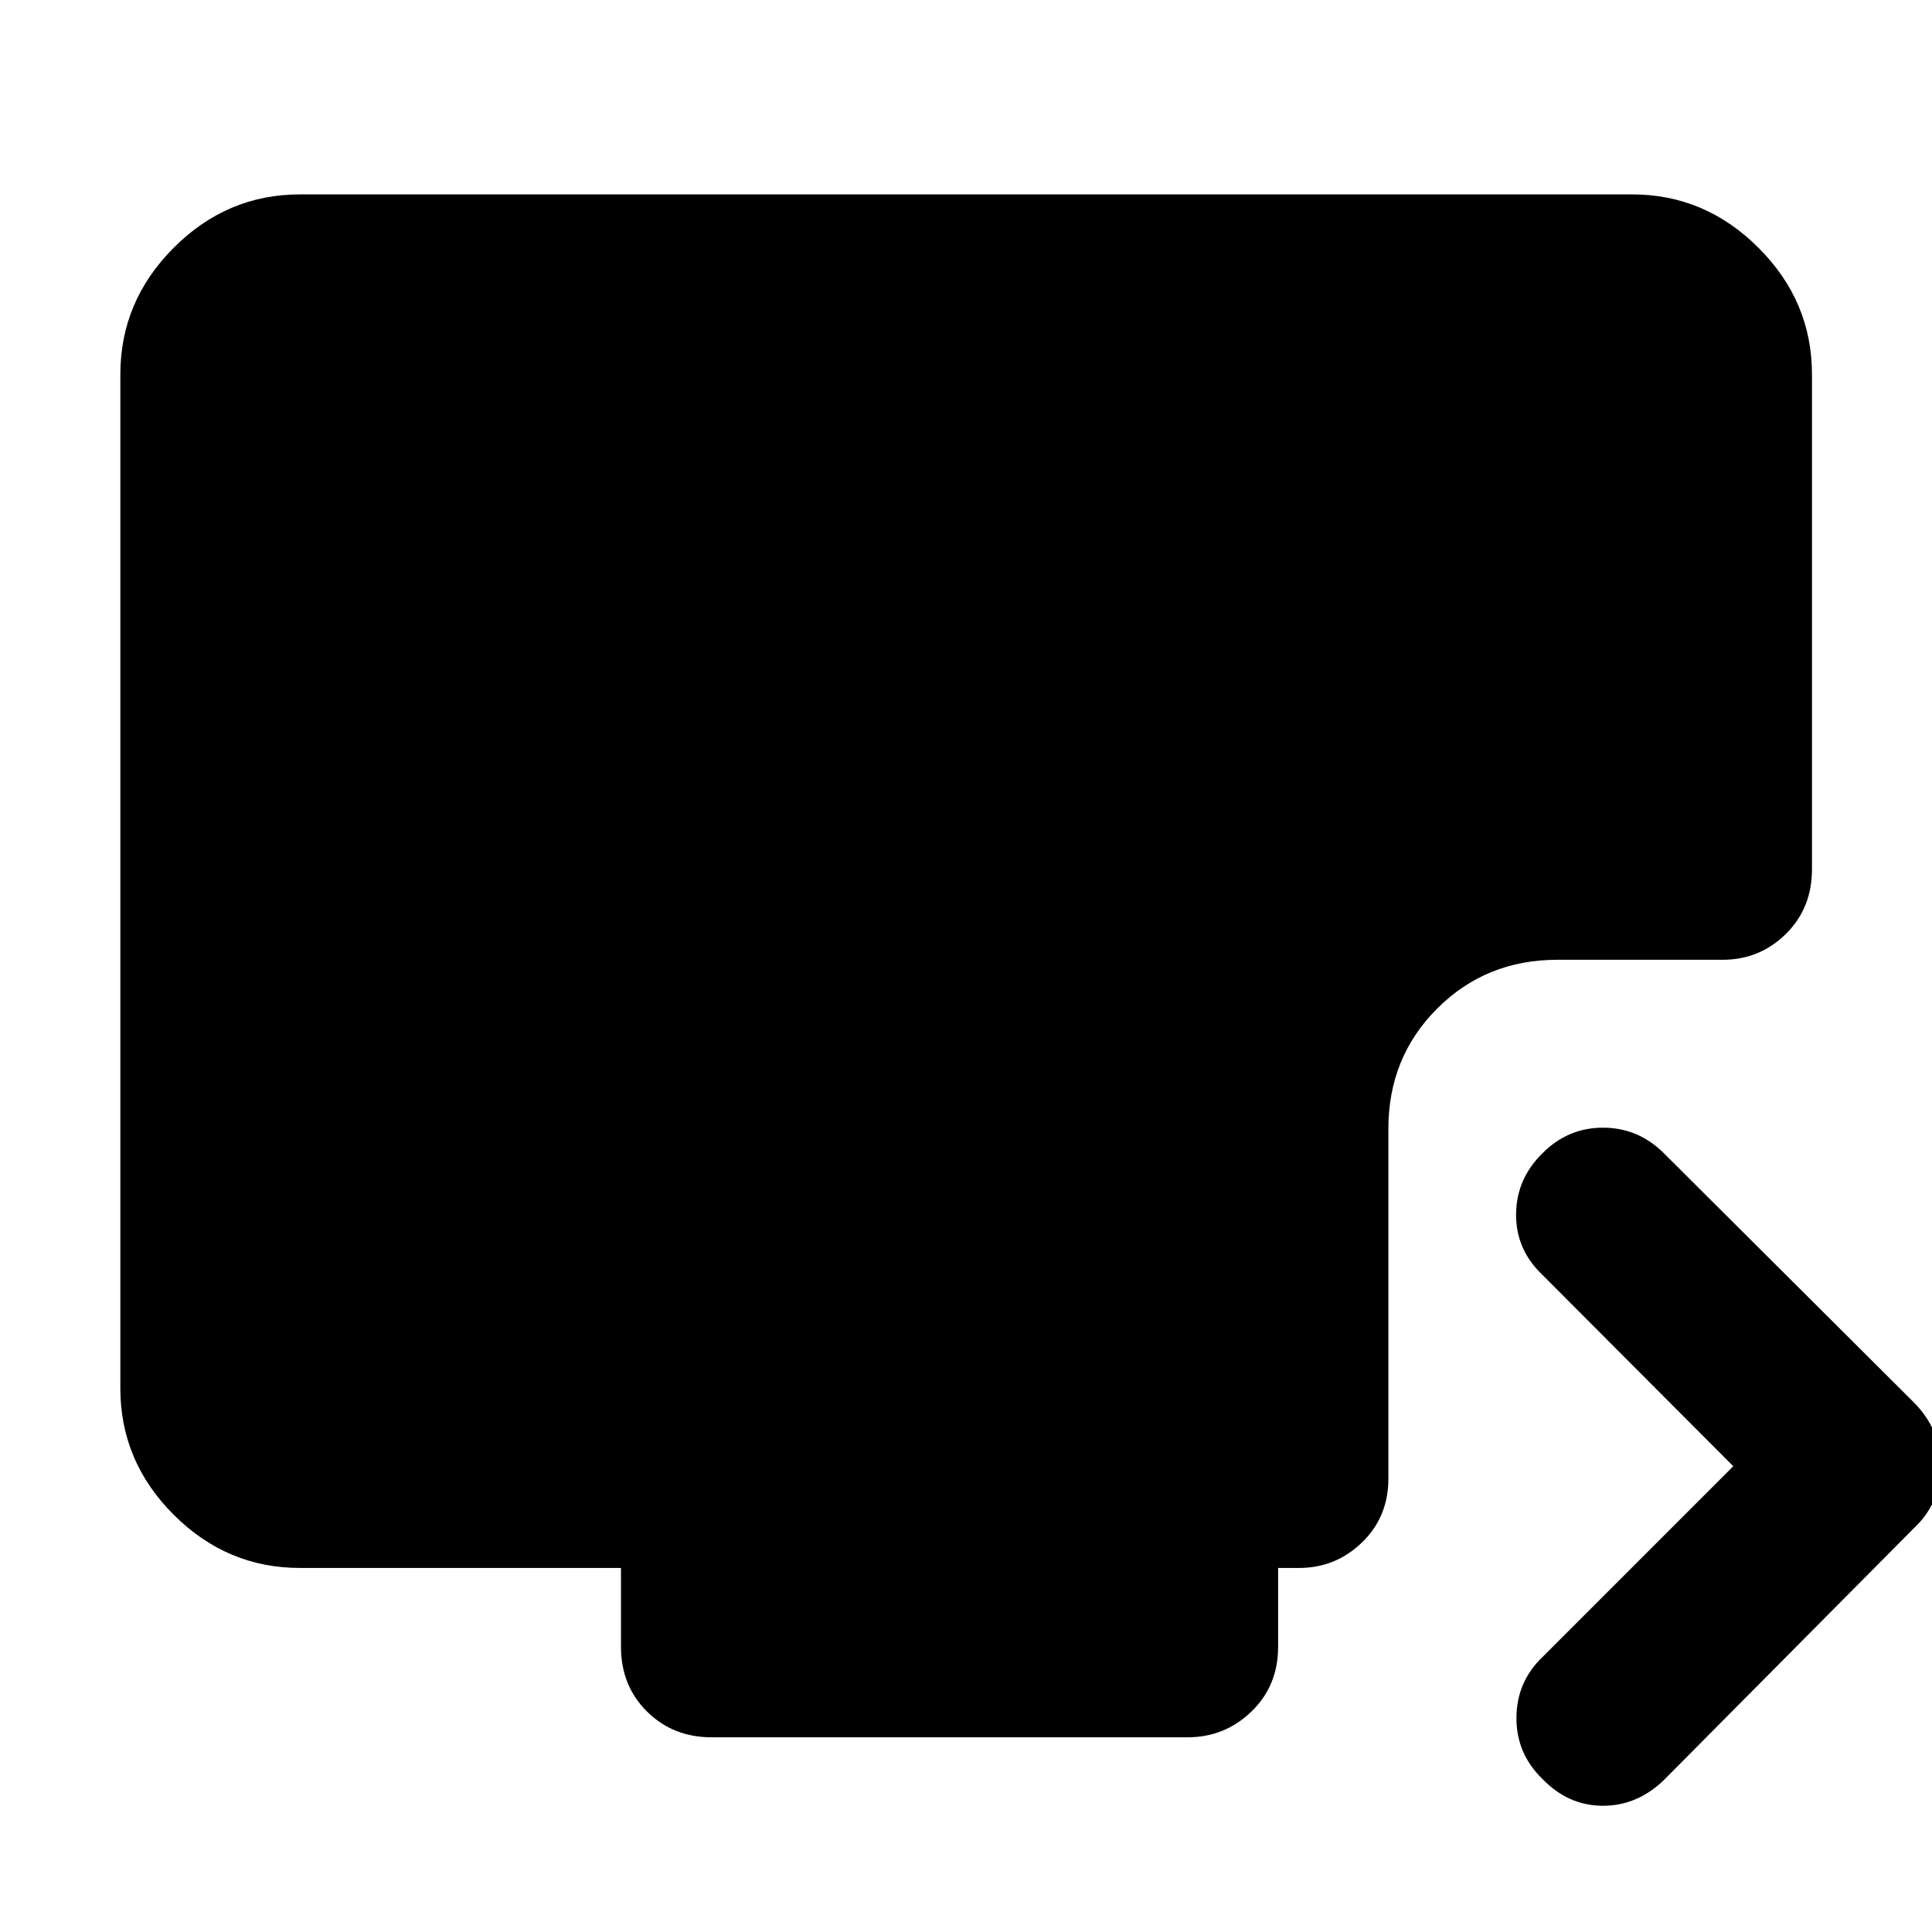 <svg xmlns="http://www.w3.org/2000/svg" height="40" viewBox="0 -960 960 960" width="40"><path d="m861.26-231.44-95.53-95.78q-12.67-12.42-12.39-29.88.29-17.46 13.39-30.13 12.5-12.43 29.8-12.43t29.97 12.43l124.3 123.89q13.55 13.54 13.55 31.9 0 18.35-13.55 30.99L826.49-75.22q-13.34 12.66-30.34 12.5-17-.17-29.66-13.27-13.1-12.66-12.98-30.58.12-17.91 13.22-30.34l94.53-94.53ZM353.52-96.75q-19.11 0-32.04-12.81-12.92-12.8-12.92-32.16v-39.17h-159.5q-36.31 0-62.79-26.48-26.47-26.47-26.47-62.78v-503.84q0-36.31 26.47-62.86 26.48-26.56 62.79-26.56h661.88q36.31 0 62.87 26.56 26.55 26.55 26.55 62.86v245.93q0 19.36-13 32.16-13 12.81-31.45 12.81H773.8q-35.43 0-59.68 24.24-24.24 24.25-24.24 59.68v173.87q0 19.04-13.1 31.72-13.1 12.69-31.31 12.69h-10.38v39.17q0 19.36-13.25 32.16-13.26 12.81-31.71 12.81H353.52Z"/></svg>